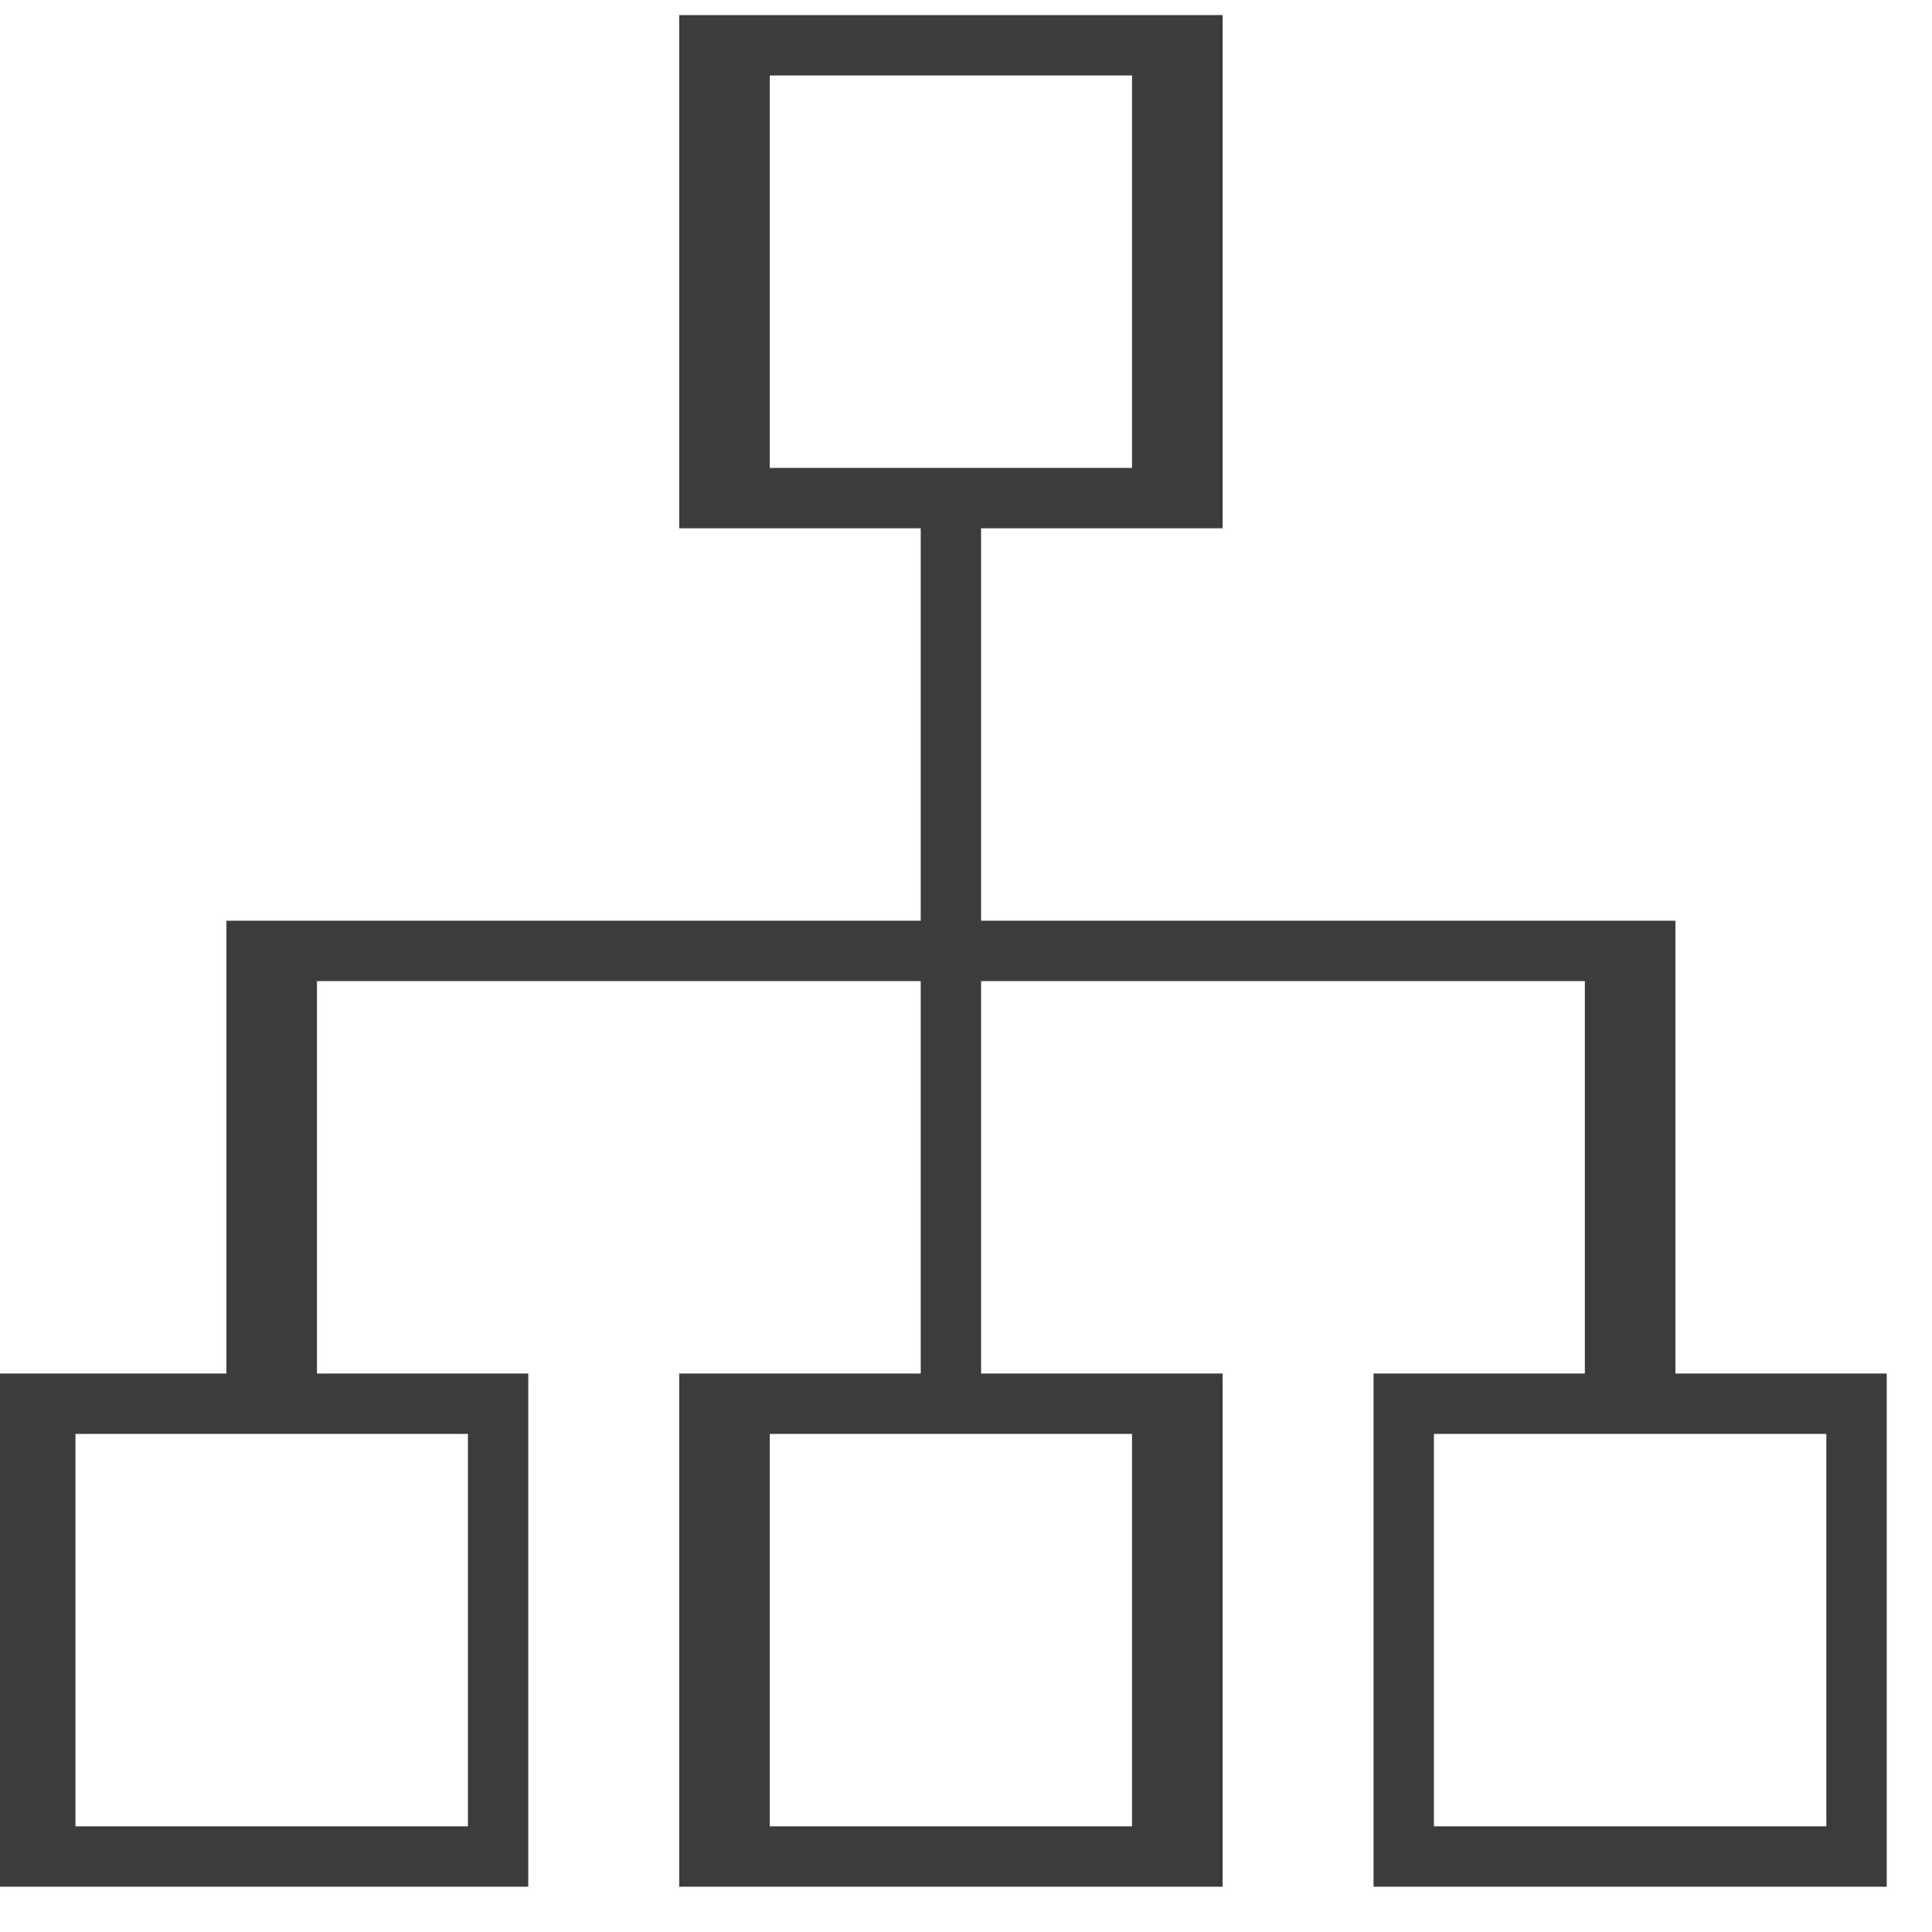 <?xml version="1.0" encoding="UTF-8"?>
<!DOCTYPE svg PUBLIC "-//W3C//DTD SVG 1.1//EN" "http://www.w3.org/Graphics/SVG/1.1/DTD/svg11.dtd">
<svg xmlns="http://www.w3.org/2000/svg" version="1.1" width="64px" height="64px" style="shape-rendering:geometricPrecision; text-rendering:geometricPrecision; image-rendering:optimizeQuality; fill-rule:evenodd; clip-rule:evenodd" xmlns:xlink="http://www.w3.org/1999/xlink">
<g><path style="opacity:0.763" fill="#000000" d="M -0.5,62.5 C -0.5,56.833 -0.5,51.167 -0.5,45.5C 2.167,45.5 4.833,45.5 7.5,45.5C 7.5,40.5 7.5,35.5 7.5,30.5C 15.167,30.5 22.833,30.5 30.5,30.5C 30.5,26.167 30.5,21.833 30.5,17.5C 27.833,17.5 25.167,17.5 22.5,17.5C 22.5,11.833 22.5,6.167 22.5,0.5C 28.5,0.5 34.5,0.5 40.5,0.5C 40.5,6.167 40.5,11.833 40.5,17.5C 37.833,17.5 35.167,17.5 32.5,17.5C 32.5,21.833 32.5,26.167 32.5,30.5C 40.167,30.5 47.833,30.5 55.5,30.5C 55.5,35.5 55.5,40.5 55.5,45.5C 57.833,45.5 60.167,45.5 62.5,45.5C 62.5,51.167 62.5,56.833 62.5,62.5C 56.833,62.5 51.167,62.5 45.5,62.5C 45.5,56.833 45.5,51.167 45.5,45.5C 47.833,45.5 50.167,45.5 52.5,45.5C 52.5,41.167 52.5,36.833 52.5,32.5C 45.833,32.5 39.167,32.5 32.5,32.5C 32.5,36.833 32.5,41.167 32.5,45.5C 35.167,45.5 37.833,45.5 40.5,45.5C 40.5,51.167 40.5,56.833 40.5,62.5C 34.5,62.5 28.5,62.5 22.5,62.5C 22.5,56.833 22.5,51.167 22.5,45.5C 25.167,45.5 27.833,45.5 30.5,45.5C 30.5,41.167 30.5,36.833 30.5,32.5C 23.833,32.5 17.167,32.5 10.5,32.5C 10.5,36.833 10.5,41.167 10.5,45.5C 12.833,45.5 15.167,45.5 17.5,45.5C 17.5,51.167 17.5,56.833 17.5,62.5C 11.5,62.5 5.5,62.5 -0.5,62.5 Z M 25.5,2.5 C 29.5,2.5 33.5,2.5 37.5,2.5C 37.5,6.833 37.5,11.167 37.5,15.5C 33.5,15.5 29.5,15.5 25.5,15.5C 25.5,11.167 25.5,6.833 25.5,2.5 Z M 2.5,47.5 C 6.833,47.5 11.167,47.5 15.5,47.5C 15.5,51.833 15.5,56.167 15.5,60.5C 11.167,60.5 6.833,60.5 2.5,60.5C 2.5,56.167 2.5,51.833 2.5,47.5 Z M 25.5,47.5 C 29.5,47.5 33.5,47.5 37.5,47.5C 37.5,51.833 37.5,56.167 37.5,60.5C 33.5,60.5 29.5,60.5 25.5,60.5C 25.5,56.167 25.5,51.833 25.5,47.5 Z M 47.5,47.5 C 51.833,47.5 56.167,47.5 60.5,47.5C 60.5,51.833 60.5,56.167 60.5,60.5C 56.167,60.5 51.833,60.5 47.5,60.5C 47.5,56.167 47.5,51.833 47.5,47.5 Z"/></g>
</svg>
